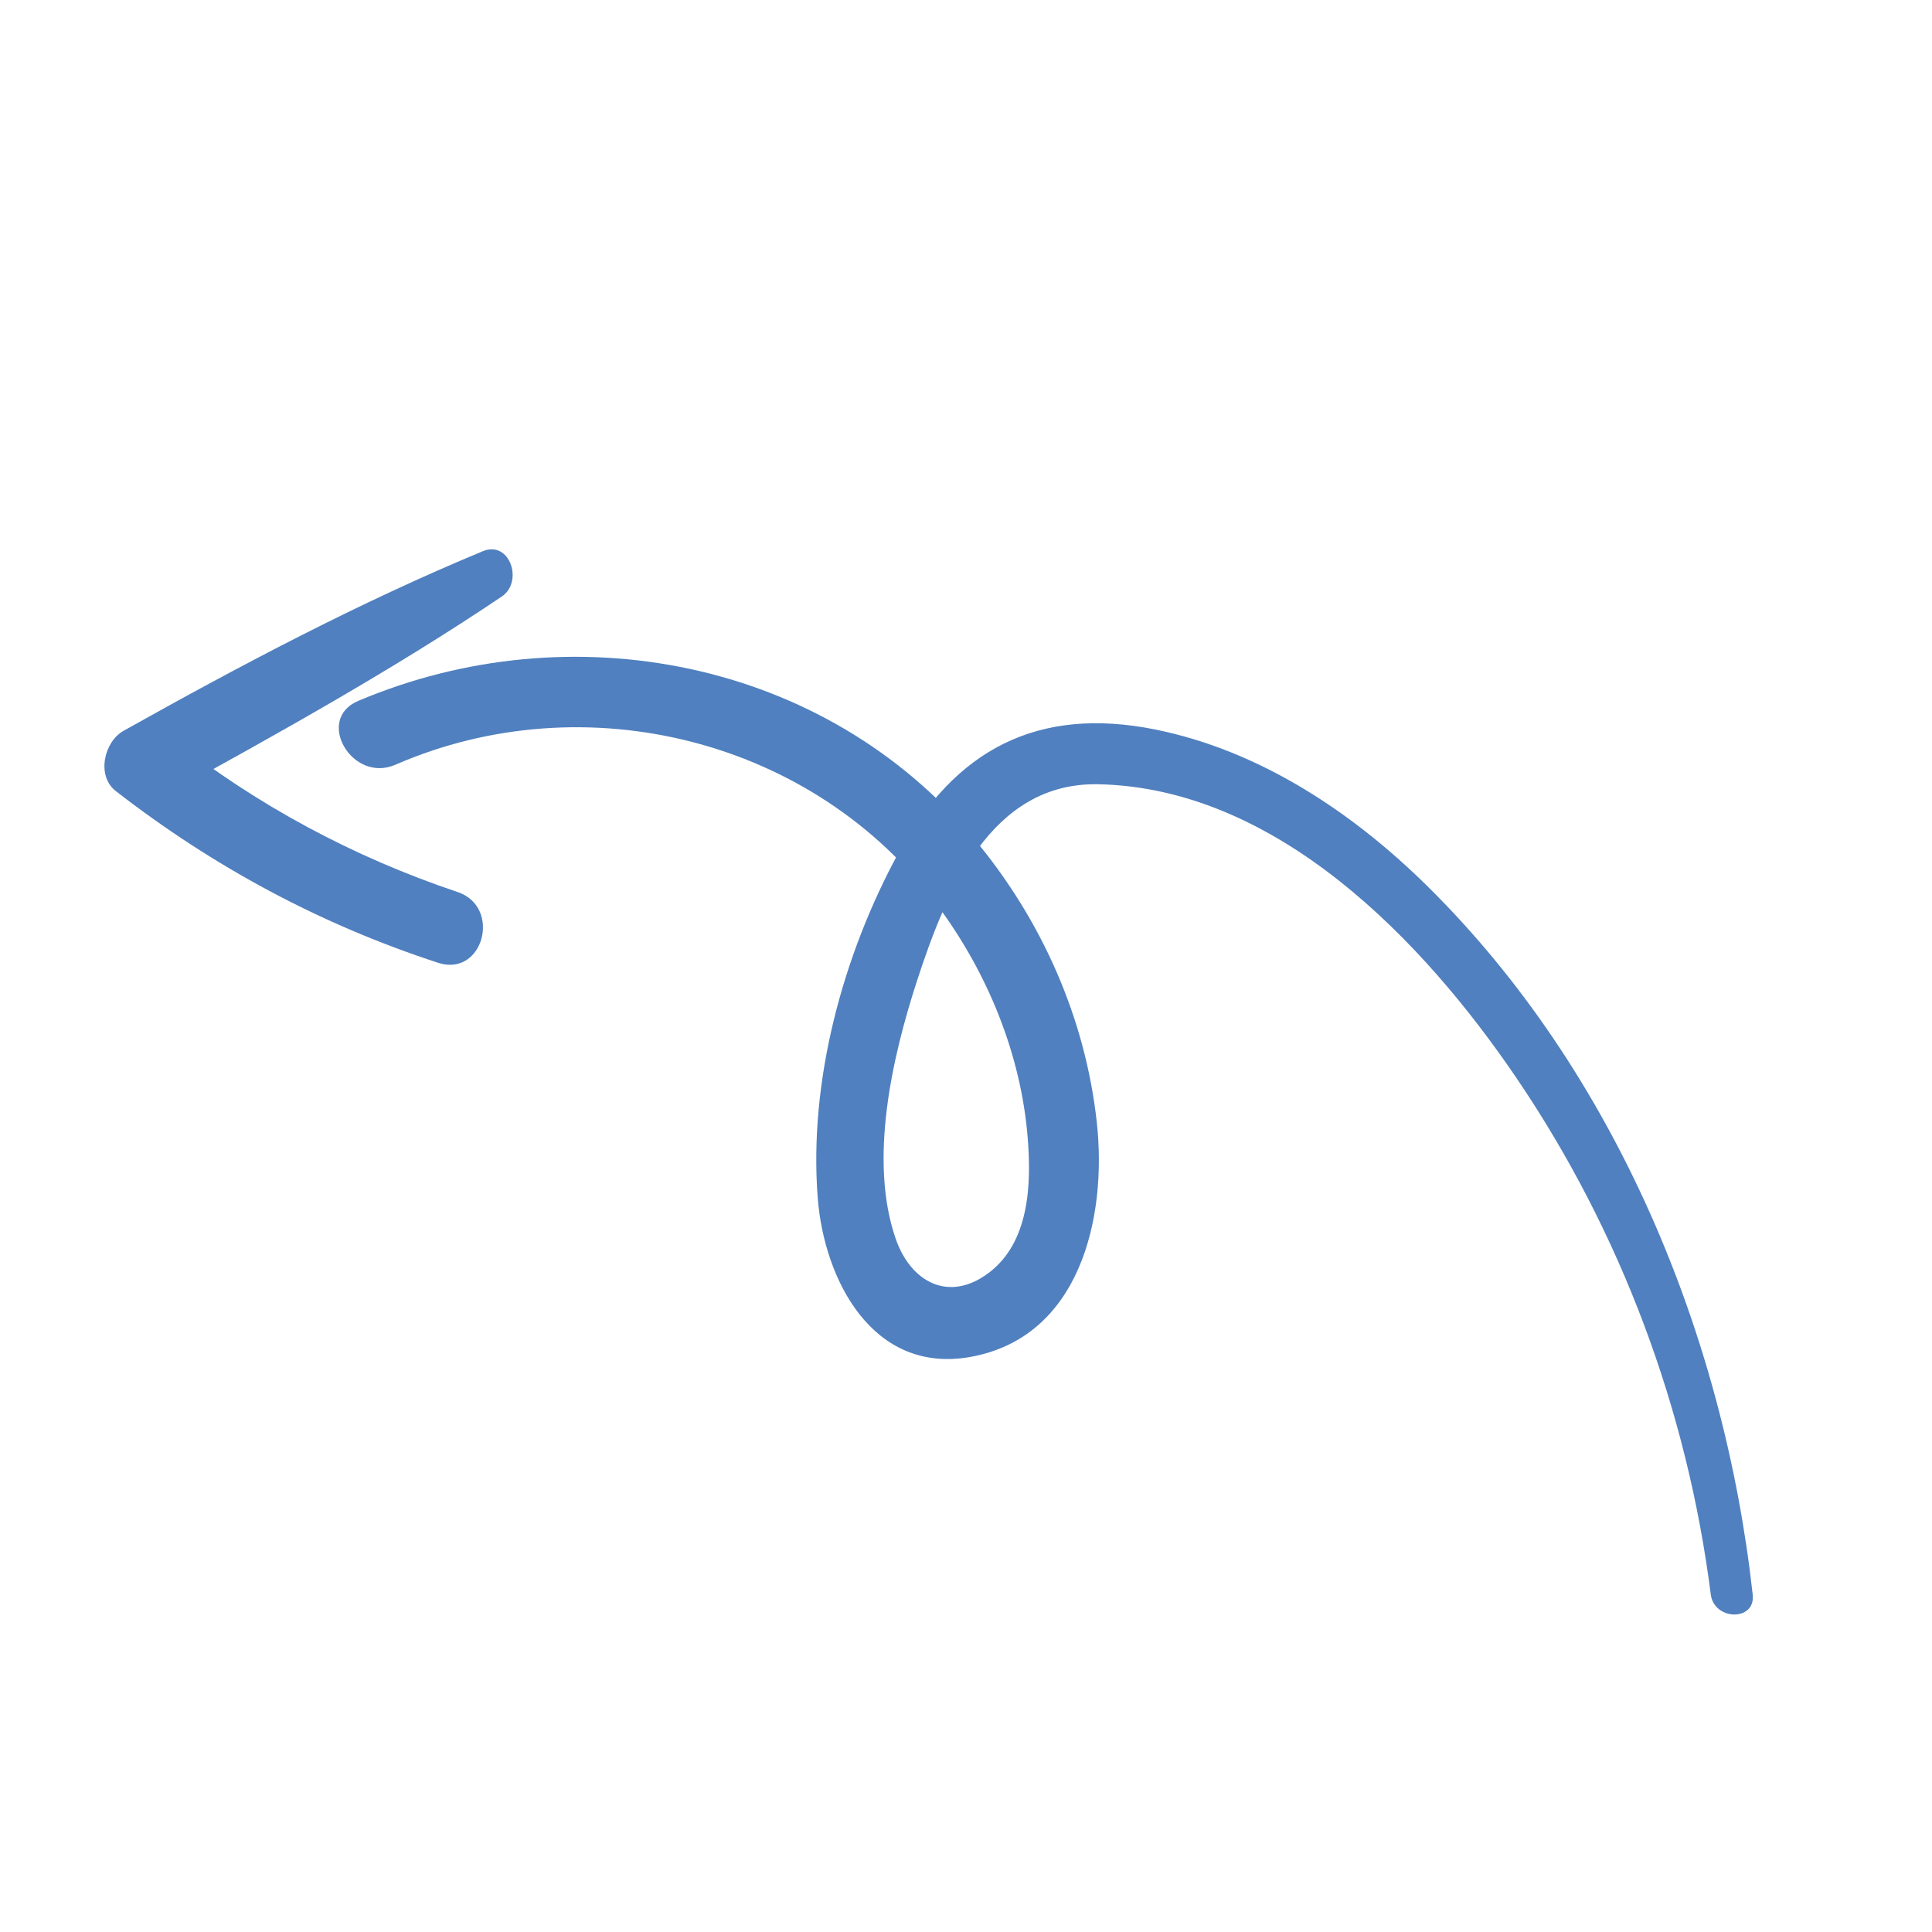 <?xml version="1.0" encoding="utf-8"?>
<!-- Generator: Adobe Illustrator 24.2.3, SVG Export Plug-In . SVG Version: 6.00 Build 0)  -->
<svg version="1.1" id="Layer_1" xmlns="http://www.w3.org/2000/svg" xmlns:xlink="http://www.w3.org/1999/xlink" x="0px" y="0px"
	 viewBox="0 0 195.01 195.01" style="enable-background:new 0 0 195.01 195.01;" xml:space="preserve">
<style type="text/css">
	.st0{fill:#5080BF;}
</style>
<g>
	<g>
		<path class="st0" d="M172.68,160.94c-2.37-18.64-9.06-36.59-19.62-52.14c-9.4-13.85-24.17-29.27-42.2-29.64
			C99.95,78.94,95.44,90.15,92.56,99c-2.5,7.69-4.9,18.1-2.15,26.04c1.51,4.36,5.35,6.48,9.39,3.44c4.12-3.11,4.31-8.95,3.93-13.66
			c-0.68-8.42-4.06-16.64-9.08-23.4c-12.5-16.84-35.61-22.56-54.74-14.23c-4.37,1.9-8.15-4.58-3.76-6.44
			c21.41-9.08,47.07-4.21,62.22,13.97c6.78,8.13,11.19,18.05,12.34,28.59c1.05,9.58-1.69,21.7-12.8,23.66
			c-9.81,1.73-14.72-7.75-15.37-16.04c-0.92-11.8,2.53-24.52,8.14-34.82c5.69-10.44,14.06-14.86,25.91-12.48
			c10.58,2.13,19.95,8.37,27.52,15.85c18.95,18.73,29.9,45.26,32.8,71.46C177.24,163.67,173.02,163.6,172.68,160.94L172.68,160.94z"
			/>
	</g>
	<g>
		<path class="st0" d="M50.65,60.21C39.69,67.59,27.97,74.1,16.39,80.46c0.26-2.03,0.52-4.06,0.79-6.09
			c8.7,6.89,18.49,12.14,29.01,15.67c4.49,1.51,2.59,8.63-1.97,7.14c-11.87-3.87-22.67-9.68-32.53-17.33
			c-1.99-1.55-1.18-4.99,0.79-6.09c11.73-6.57,23.82-12.97,36.25-18.12C51.47,54.5,52.86,58.72,50.65,60.21L50.65,60.21z"/>
	</g>
</g>
</svg>
